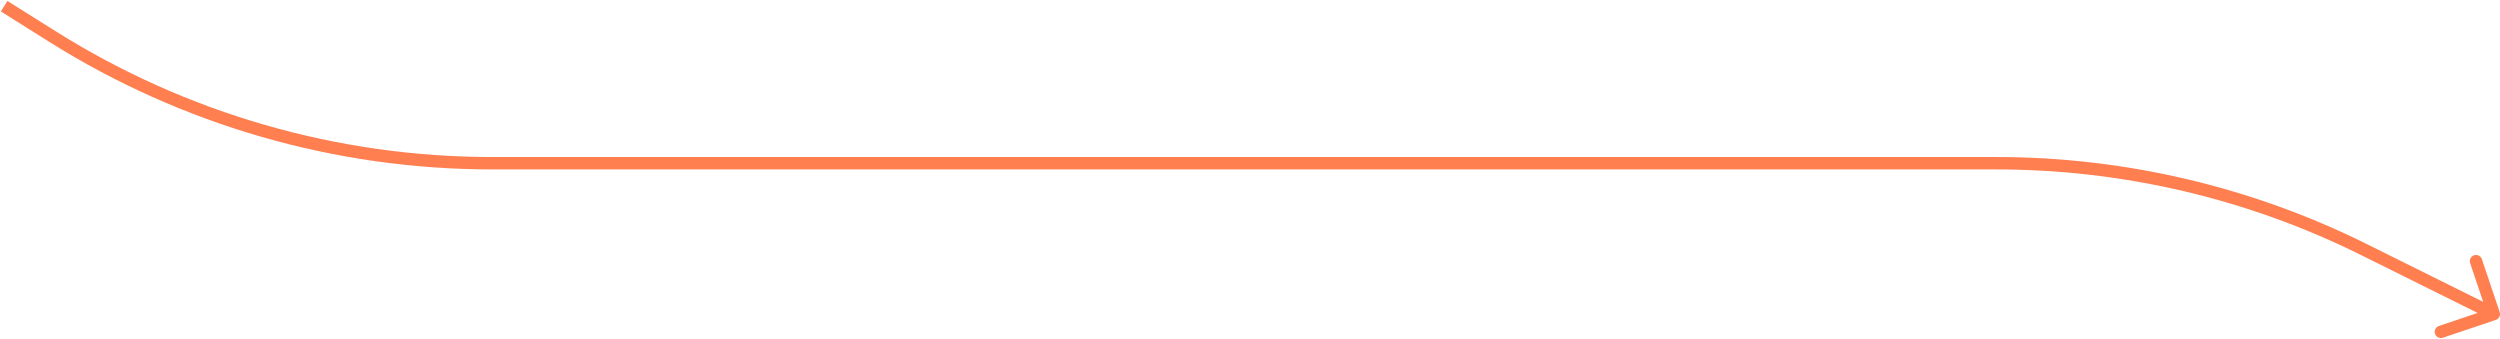 <svg width="605" height="82" viewBox="0 0 605 82" fill="none" xmlns="http://www.w3.org/2000/svg">
<path d="M12.723 8.863L13.521 7.593L12.723 8.863ZM119.1 39.5L119.1 38L119.1 39.5ZM483.074 39.5L483.074 41L483.074 39.5ZM572.029 60.371L571.362 61.715L572.029 60.371ZM603.978 77.422C604.763 77.158 605.186 76.307 604.922 75.522L600.618 62.726C600.354 61.941 599.503 61.519 598.718 61.783C597.933 62.047 597.51 62.897 597.774 63.683L601.6 75.056L590.226 78.882C589.441 79.146 589.019 79.997 589.283 80.782C589.547 81.567 590.397 81.99 591.183 81.726L603.978 77.422ZM0.202 2.77L11.925 10.134L13.521 7.593L1.798 0.23L0.202 2.77ZM119.1 41L483.074 41L483.074 38L119.1 38L119.1 41ZM571.362 61.715L602.833 77.343L604.167 74.656L572.696 59.028L571.362 61.715ZM483.074 41C513.707 41 543.925 48.09 571.362 61.715L572.696 59.028C544.845 45.197 514.17 38 483.074 38L483.074 41ZM11.925 10.134C44.035 30.301 81.183 41 119.1 41L119.1 38C81.747 38 45.152 27.461 13.521 7.593L11.925 10.134Z" fill="#FF7F50"/>
</svg>
